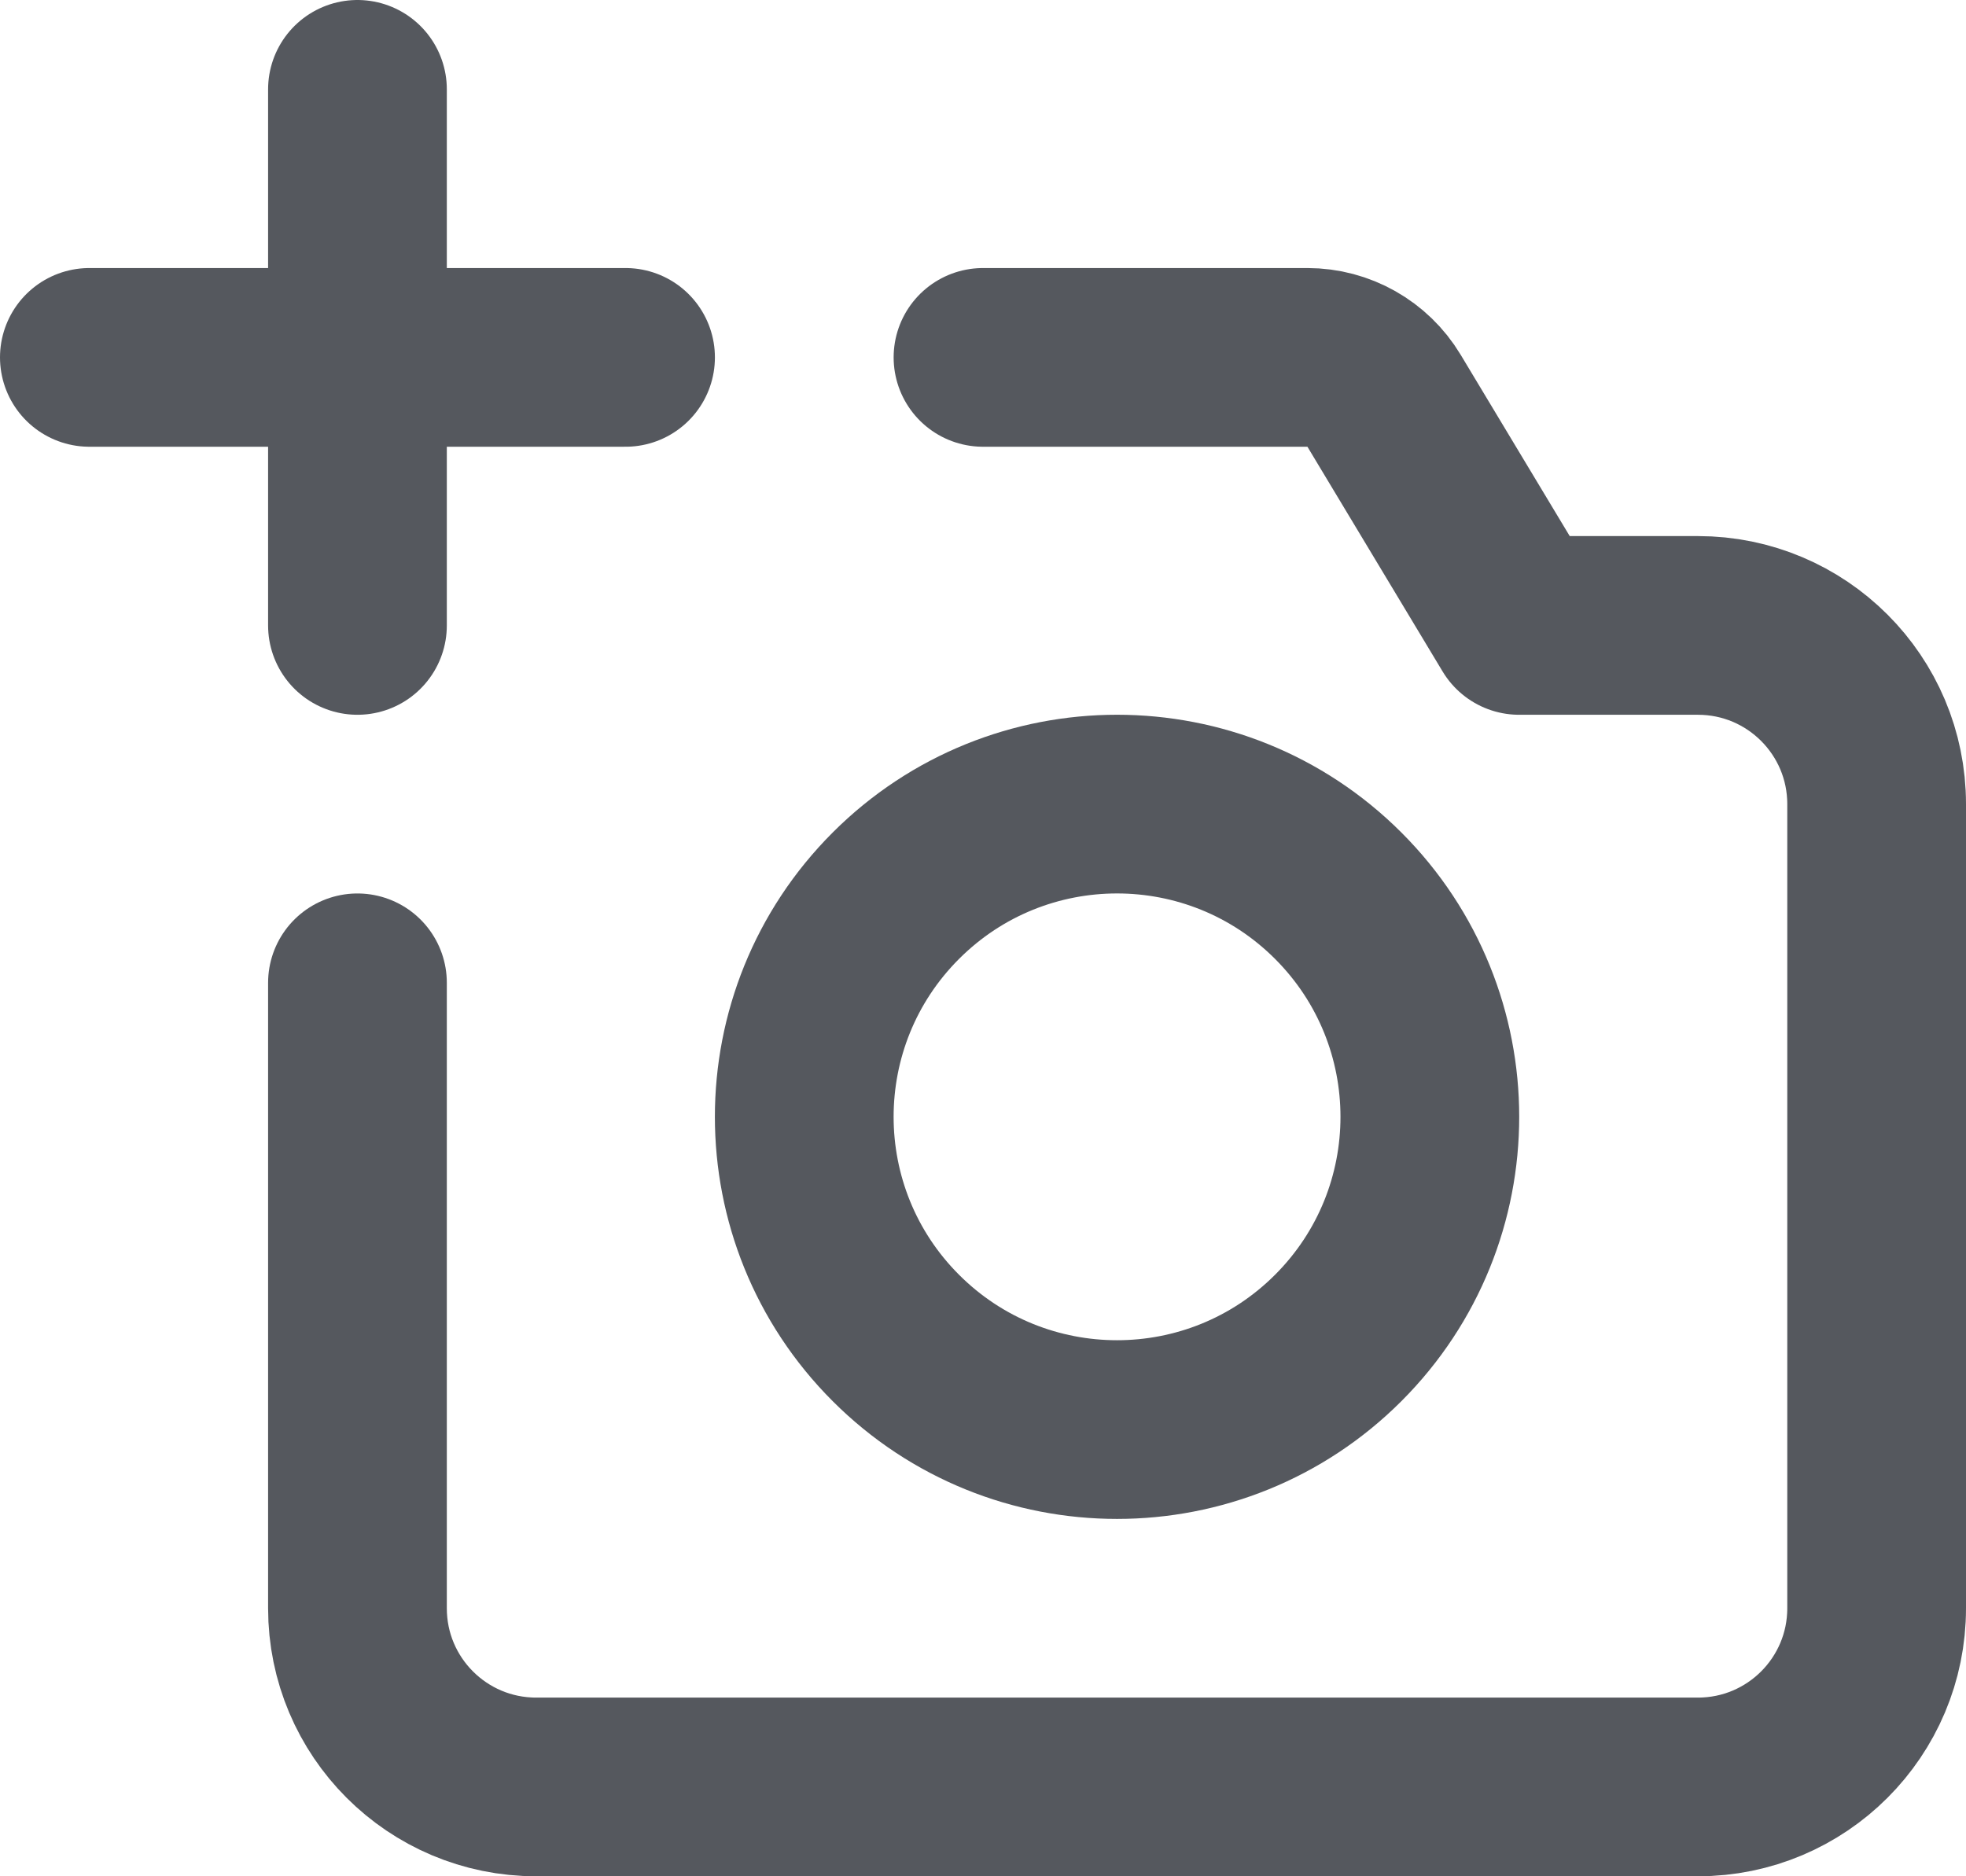 <svg width="22" height="21" viewBox="0 0 22 21" fill="none" xmlns="http://www.w3.org/2000/svg">
<path d="M14.975 10.025C16.342 11.392 16.342 13.608 14.975 14.975C13.608 16.342 11.392 16.342 10.025 14.975C8.658 13.608 8.658 11.392 10.025 10.025C11.392 8.658 13.608 8.658 14.975 10.025" stroke="#55585E" stroke-width="2" stroke-linecap="round" stroke-linejoin="round"/>
<path d="M4 11V18C4 19.105 4.895 20 6 20H19C20.105 20 21 19.105 21 18V9C21 7.895 20.105 7 19 7H17L15.487 4.484C15.306 4.184 14.981 4 14.63 4H11" stroke="#55585E" stroke-width="2" stroke-linecap="round" stroke-linejoin="round"/>
<path d="M4 1V7" stroke="#55585E" stroke-width="2" stroke-linecap="round" stroke-linejoin="round"/>
<path d="M1 4H7" stroke="#55585E" stroke-width="2" stroke-linecap="round" stroke-linejoin="round"/>
</svg>
